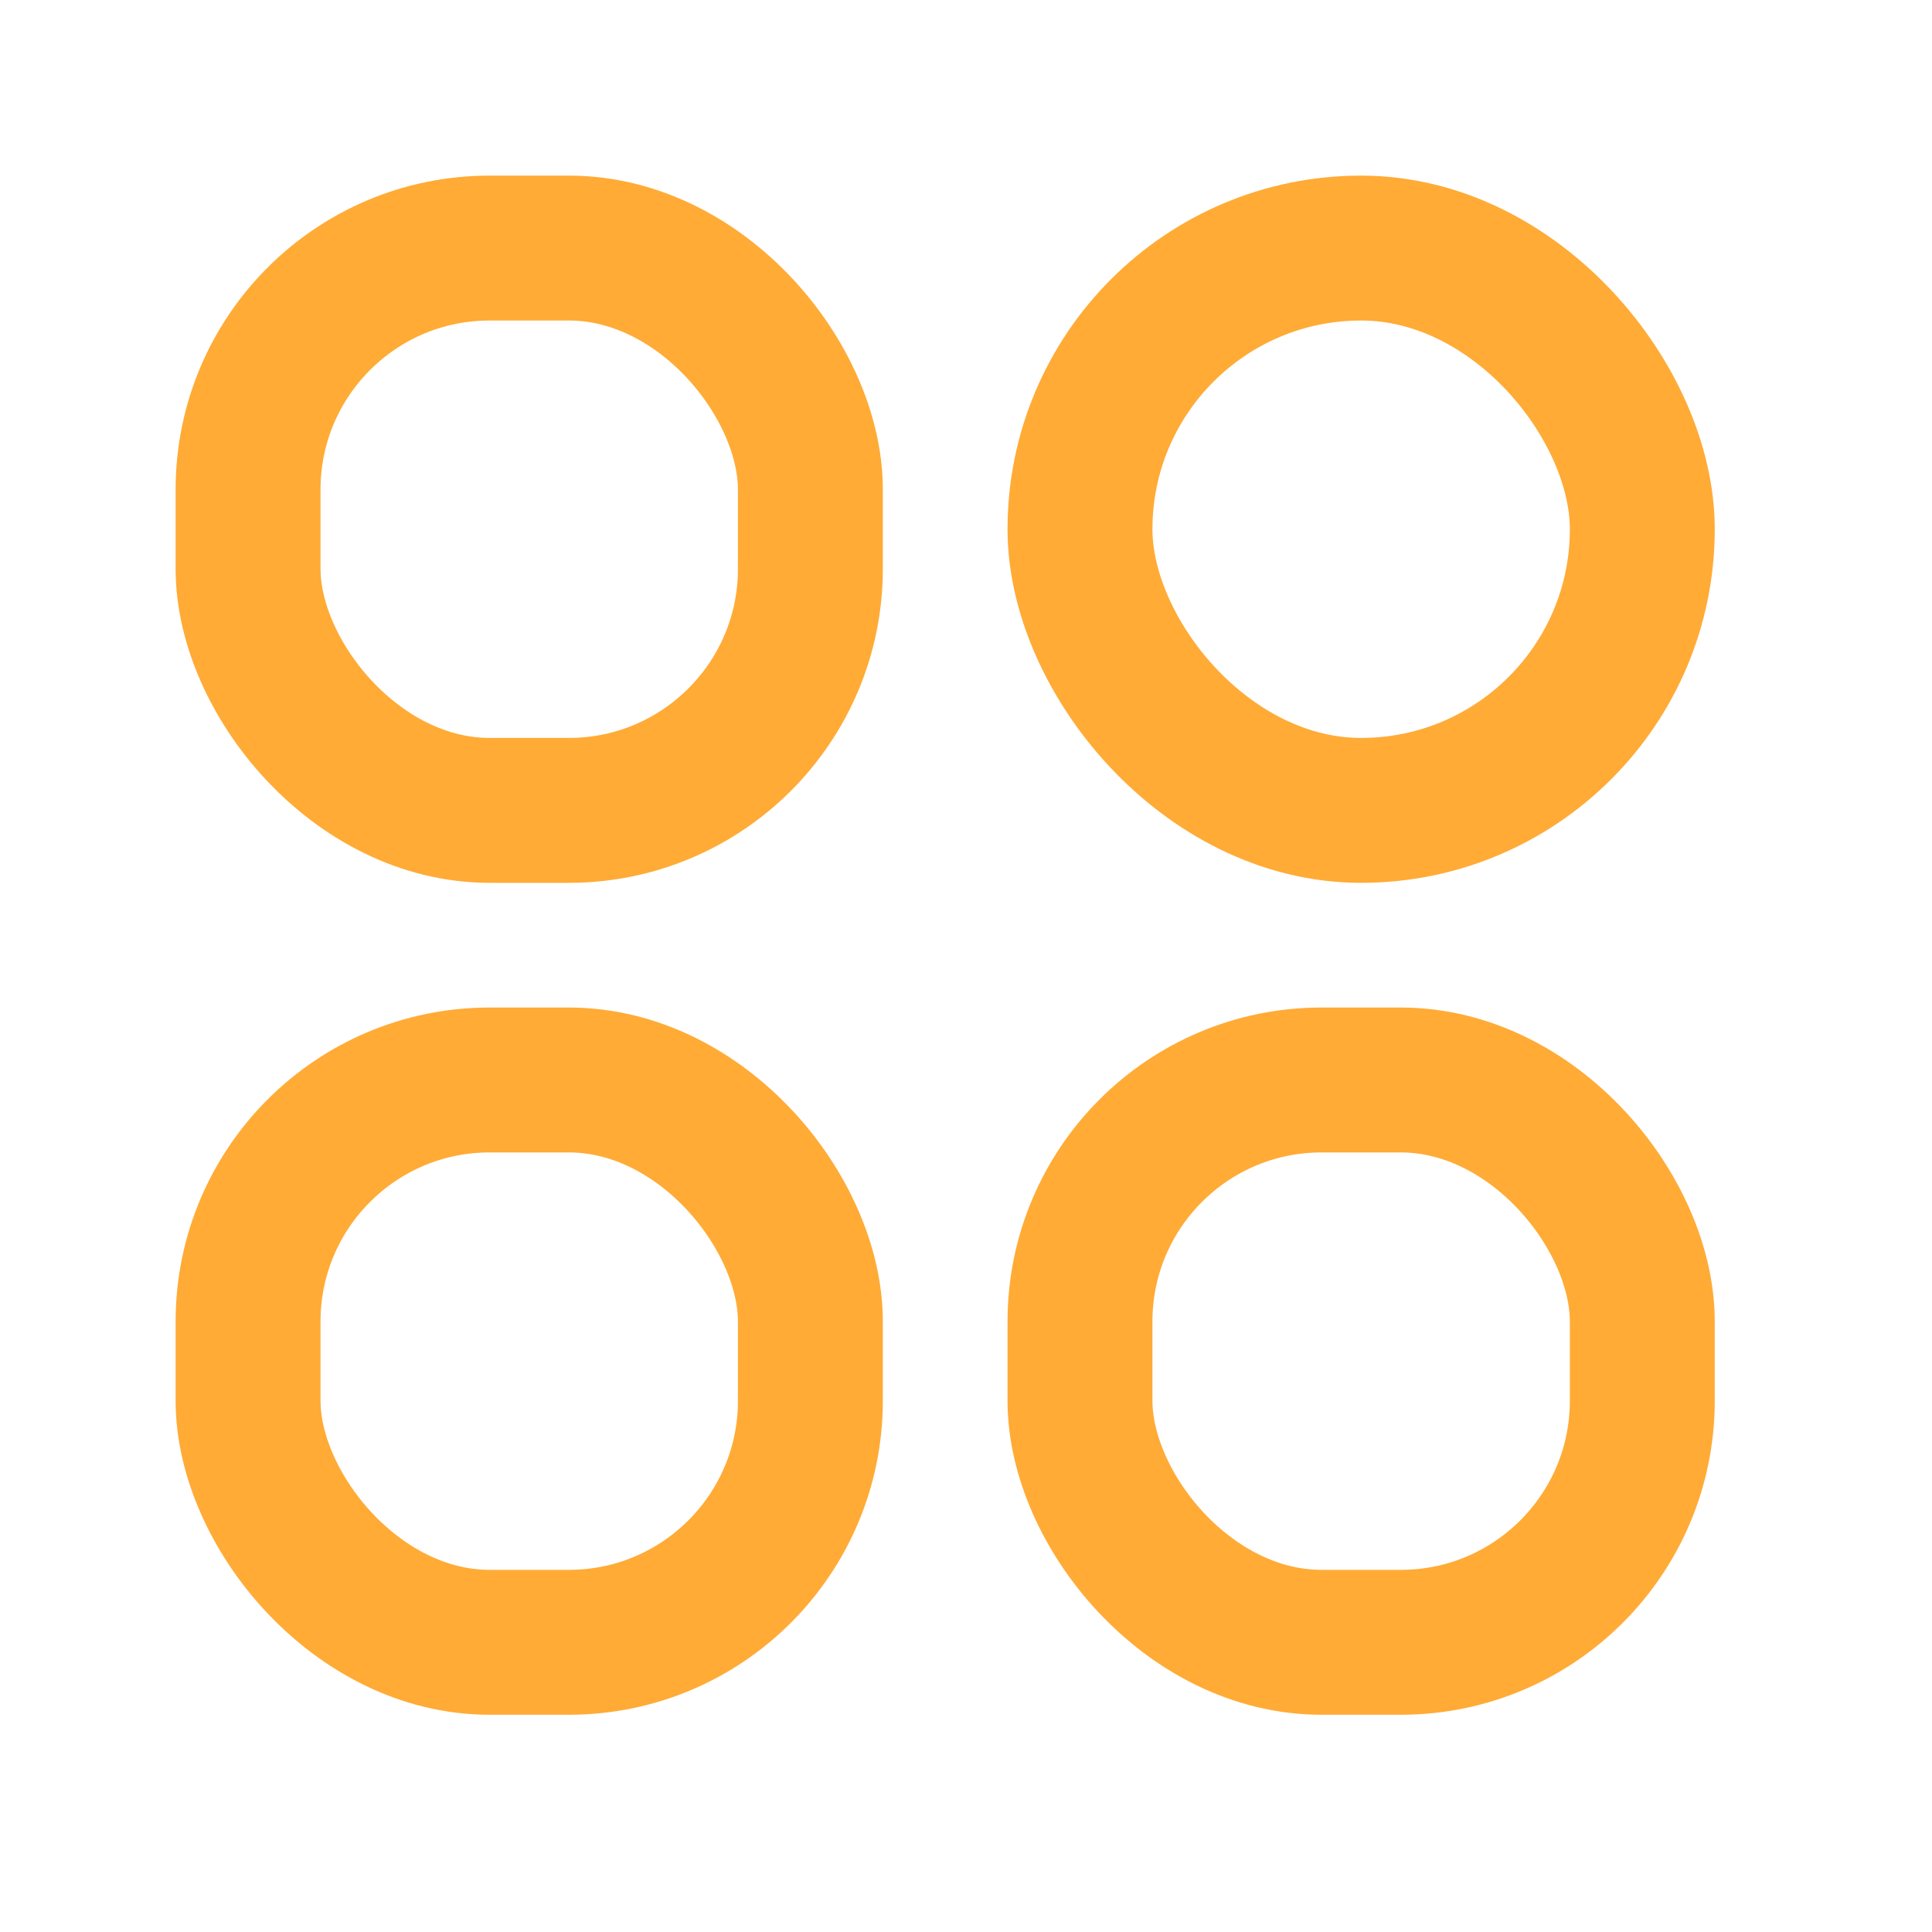 <?xml version="1.0" encoding="UTF-8"?>
<svg width="20px" height="20px" viewBox="0 0 20 20" version="1.1" xmlns="http://www.w3.org/2000/svg" xmlns:xlink="http://www.w3.org/1999/xlink">
    <title>切片</title>
    <g id="页面-1" stroke="none" stroke-width="1" fill="none" fill-rule="evenodd">
        <g id="侧边栏点击图标" transform="translate(-17, -387)" stroke="#FFAB36" stroke-width="1.5">
            <g id="icon-more-pressed" transform="translate(17, 387)">
                <g id="编组" transform="translate(1.818, 1.818)">
                    <rect id="矩形" x="0.75" y="0.75" width="5.821" height="5.821" rx="2.5"></rect>
                    <rect id="矩形" x="0.75" y="9.362" width="5.821" height="5.821" rx="2.5"></rect>
                    <rect id="矩形" x="9.362" y="9.362" width="5.821" height="5.821" rx="2.5"></rect>
                    <rect id="矩形" x="9.362" y="0.75" width="5.821" height="5.821" rx="2.91"></rect>
                </g>
            </g>
        </g>
    </g>
</svg>